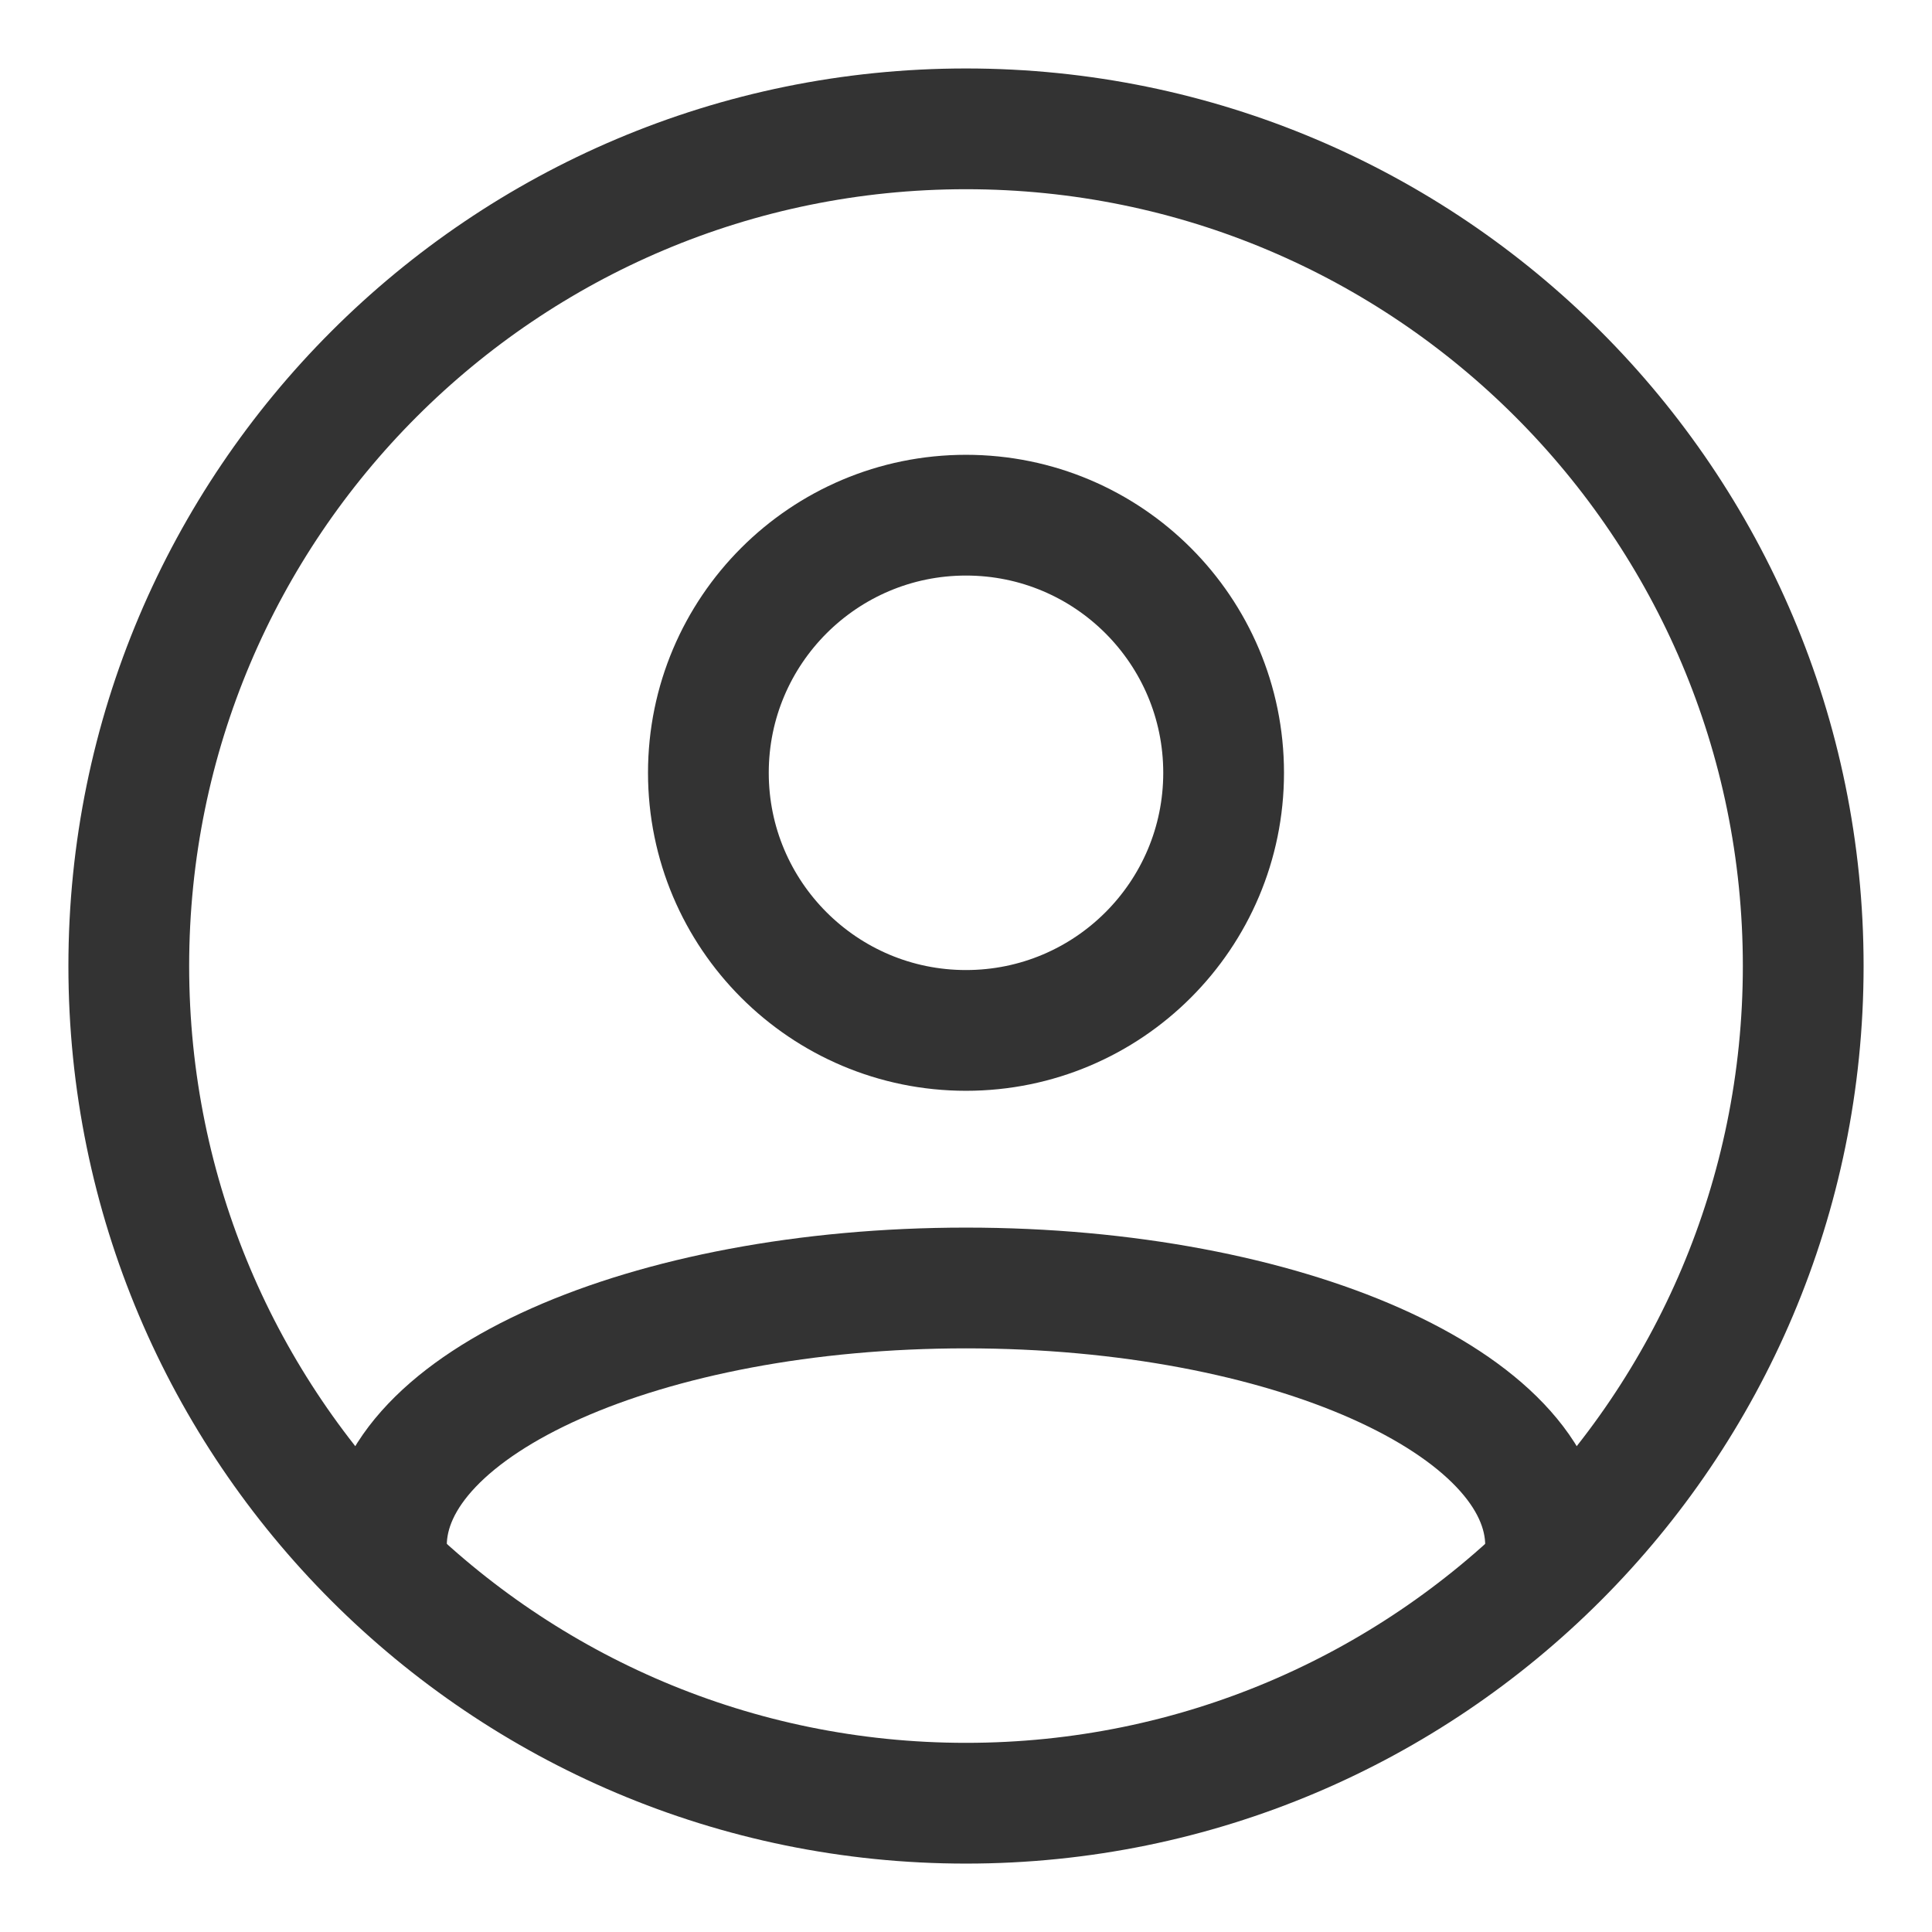 <svg width="32" height="32" viewBox="0 0 32 32" fill="none" xmlns="http://www.w3.org/2000/svg">
<g id="user">
<path id="Vector" d="M16 17.067C18.357 17.067 20.267 15.156 20.267 12.8C20.267 10.444 18.357 8.533 16 8.533C13.644 8.533 11.733 10.444 11.733 12.8C11.733 15.156 13.644 17.067 16 17.067Z" stroke="#333333" stroke-width="2" stroke-linecap="round" stroke-linejoin="round"/>
<path id="Vector_2" d="M25.6 25.6C25.6 23.243 21.302 21.333 16 21.333C10.698 21.333 6.4 23.243 6.4 25.6" stroke="#333333" stroke-width="2" stroke-linecap="round" stroke-linejoin="round"/>
<path id="Vector_3" d="M16 29.867C23.658 29.867 29.867 23.659 29.867 16C29.867 8.342 23.658 2.134 16 2.134C8.342 2.134 2.133 8.342 2.133 16C2.133 23.659 8.342 29.867 16 29.867Z" stroke="#333333" stroke-width="2" stroke-linecap="round" stroke-linejoin="round"/>
</g>
</svg>
